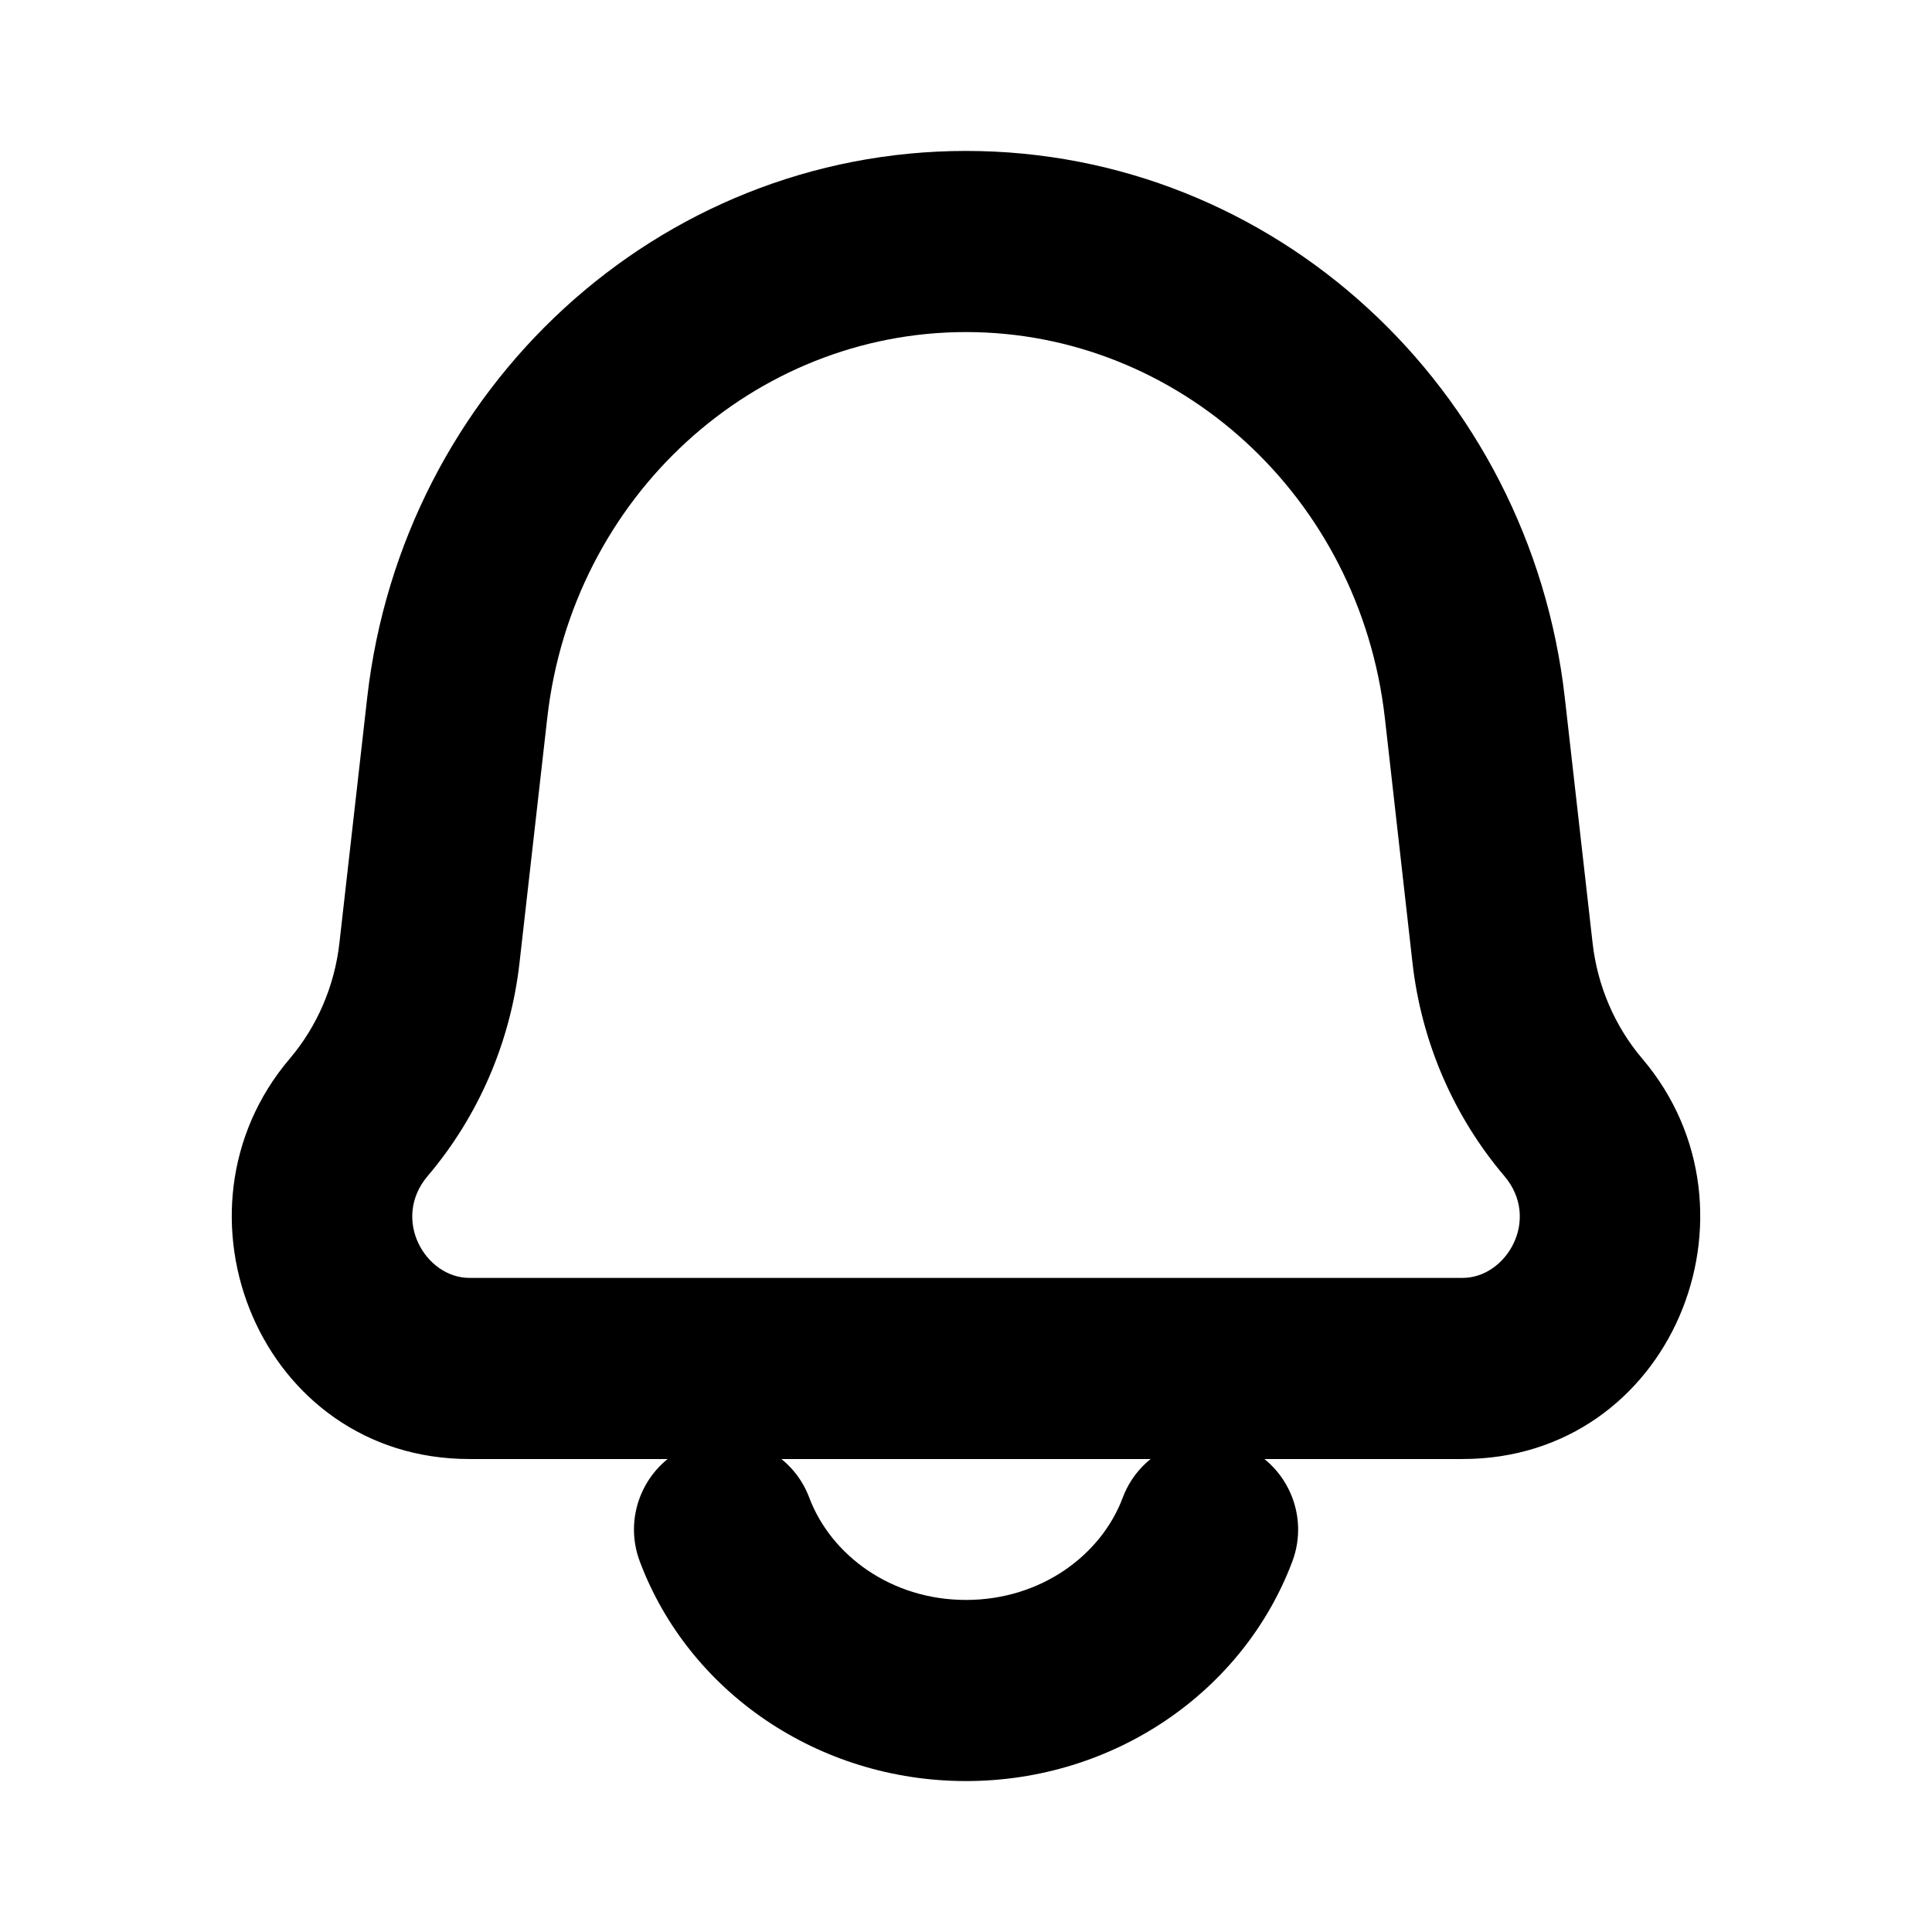 <svg width="16" height="16" viewBox="0 0 16 16" fill="none" xmlns="http://www.w3.org/2000/svg">
<path d="M2.971 9.253L2.399 8.768L2.399 8.768L2.971 9.253ZM3.557 7.892L2.811 7.808L3.557 7.892ZM12.444 7.892L13.189 7.808L13.189 7.808L12.444 7.892ZM13.03 9.253L13.601 8.768L13.601 8.768L13.03 9.253ZM12.214 5.863L11.469 5.947L11.469 5.947L12.214 5.863ZM3.787 5.863L4.532 5.947L4.532 5.947L3.787 5.863ZM10.703 12.93C10.848 12.542 10.651 12.11 10.263 11.964C9.876 11.819 9.443 12.016 9.298 12.403L10.703 12.93ZM6.702 12.403C6.557 12.016 6.125 11.819 5.737 11.964C5.349 12.11 5.153 12.542 5.298 12.93L6.702 12.403ZM12.113 10.583H3.887V12.083H12.113V10.583ZM11.469 5.947L11.698 7.977L13.189 7.808L12.959 5.778L11.469 5.947ZM4.302 7.977L4.532 5.947L3.041 5.778L2.811 7.808L4.302 7.977ZM3.542 9.739C3.964 9.242 4.228 8.627 4.302 7.977L2.811 7.808C2.771 8.166 2.626 8.501 2.399 8.768L3.542 9.739ZM11.698 7.977C11.772 8.627 12.036 9.242 12.458 9.739L13.601 8.768C13.374 8.501 13.229 8.166 13.189 7.808L11.698 7.977ZM3.887 10.583C3.523 10.583 3.239 10.096 3.542 9.739L2.399 8.768C1.324 10.033 2.158 12.083 3.887 12.083V10.583ZM12.113 12.083C13.842 12.083 14.676 10.033 13.601 8.768L12.458 9.739C12.762 10.096 12.477 10.583 12.113 10.583V12.083ZM12.959 5.778C12.669 3.214 10.552 1.25 8 1.25V2.75C9.754 2.75 11.26 4.107 11.469 5.947L12.959 5.778ZM4.532 5.947C4.74 4.107 6.246 2.75 8 2.75V1.25C5.449 1.25 3.332 3.214 3.041 5.778L4.532 5.947ZM9.298 12.403C9.121 12.876 8.623 13.25 8 13.25V14.75C9.224 14.75 10.297 14.011 10.703 12.93L9.298 12.403ZM8 13.25C7.377 13.25 6.88 12.876 6.702 12.403L5.298 12.93C5.703 14.011 6.776 14.75 8 14.75V13.25Z" fill="black"/>
</svg>
